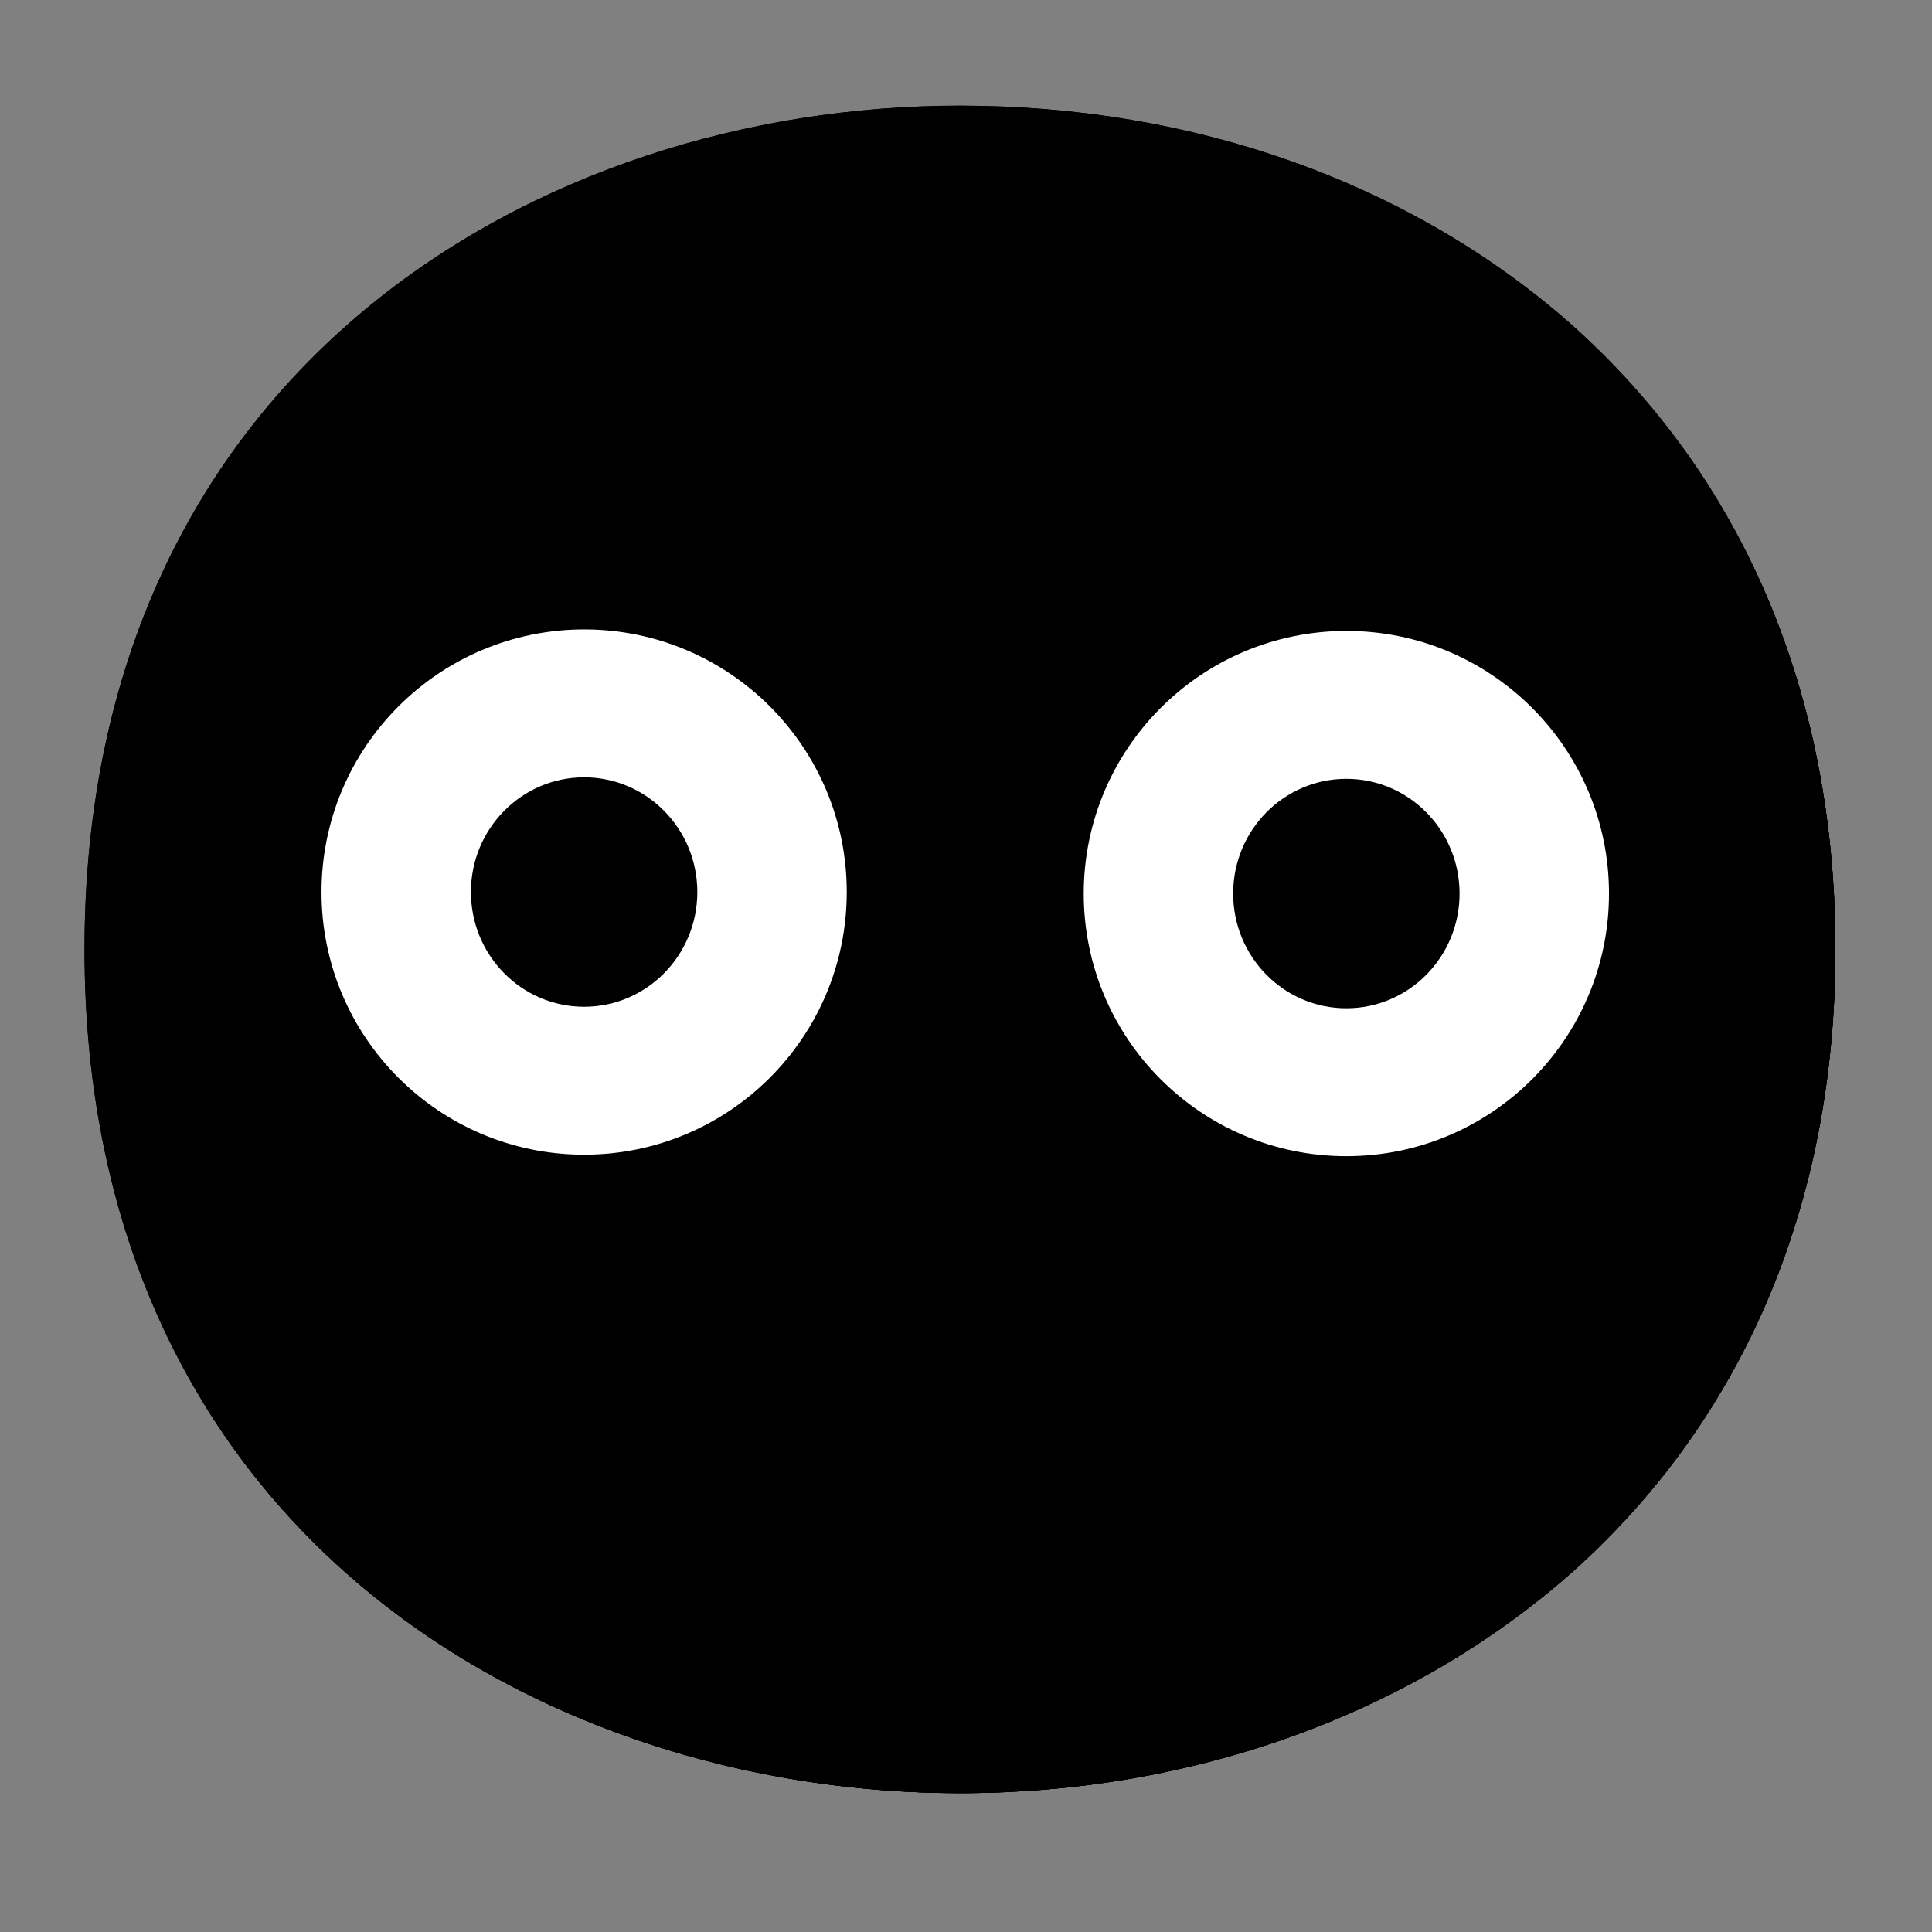<svg width="128" height="128" viewBox="0 0 128 128" fill="none" xmlns="http://www.w3.org/2000/svg">
<rect x="0" y="0" width="128" height="128" fill="#808080" stroke="none"/>
<path d="M63.6 118.8C35.7 118.8 5.6 101.3 5.6 62.9C5.6 24.5 35.7 7 63.6 7C79.1 7 93.4 12.1 104 21.4C115.5 31.6 121.6 46 121.6 62.9C121.6 79.8 115.5 94.1 104 104.3C93.4 113.6 79 118.8 63.6 118.8Z" fill="url(#paint0_radial_169_6108)" style=""/>
<path d="M63.6 118.8C35.7 118.8 5.6 101.3 5.6 62.9C5.6 24.5 35.7 7 63.6 7C79.1 7 93.4 12.1 104 21.4C115.5 31.6 121.6 46 121.6 62.9C121.6 79.8 115.5 94.1 104 104.3C93.4 113.6 79 118.8 63.6 118.8Z" fill="url(#paint1_radial_169_6108)" style=""/>
<path d="M111.49 29.67C116.82 38.27 119.6 48.51 119.6 59.9C119.6 76.8 113.5 91.1 102 101.3C91.4 110.6 77 115.8 61.6 115.8C43.54 115.8 24.6 108.45 13.42 92.86C24.18 110.52 44.42 118.8 63.6 118.8C79 118.8 93.4 113.6 104 104.3C115.5 94.1 121.6 79.8 121.6 62.9C121.6 50.16 118.13 38.84 111.49 29.67Z" fill="#EB8F00" style="fill:#EB8F00;fill:color(display-p3 0.922 0.561 0);fill-opacity:1;"/>
<path d="M111.49 29.67C116.82 38.27 119.6 48.51 119.6 59.9C119.6 76.8 113.5 91.1 102 101.3C91.4 110.6 77 115.8 61.6 115.8C43.54 115.8 24.6 108.45 13.42 92.86C24.18 110.52 44.42 118.8 63.6 118.8C79 118.8 93.4 113.6 104 104.3C115.5 94.1 121.6 79.8 121.6 62.9C121.6 50.16 118.13 38.84 111.49 29.67Z" fill="#F3B872" style="fill:#F3B872;fill:color(display-p3 0.954 0.723 0.445);fill-opacity:1;"/>
<path opacity="0.8" d="M27.2 99.7C36.865 99.7 44.7 91.865 44.7 82.2C44.7 72.535 36.865 64.7 27.2 64.7C17.535 64.7 9.7 72.535 9.7 82.2C9.7 91.865 17.535 99.7 27.2 99.7Z" fill="url(#paint2_radial_169_6108)" style=""/>
<path opacity="0.8" d="M94.88 99.7C104.545 99.7 112.38 91.865 112.38 82.2C112.38 72.535 104.545 64.7 94.88 64.7C85.215 64.7 77.38 72.535 77.38 82.2C77.38 91.865 85.215 99.7 94.88 99.7Z" fill="url(#paint3_radial_169_6108)" style=""/>
<path opacity="0.8" d="M99.8 99.7C109.465 99.7 117.3 91.865 117.3 82.2C117.3 72.535 109.465 64.7 99.8 64.7C90.135 64.7 82.3 72.535 82.3 82.2C82.3 91.865 90.135 99.7 99.8 99.7Z" fill="url(#paint4_radial_169_6108)" style=""/>
<path d="M56 96H71" stroke="#35220B" style="stroke:#35220B;stroke:color(display-p3 0.208 0.133 0.043);stroke-opacity:1;" stroke-width="8" stroke-linecap="round" stroke-linejoin="round"/>
<path d="M89.2 41.8C98.81 41.8 106.6 49.59 106.6 59.2C106.6 68.81 98.81 76.6 89.2 76.6C79.59 76.6 71.8 68.81 71.8 59.2C71.81 49.59 79.59 41.81 89.2 41.8Z" fill="white" style="fill:white;fill-opacity:1;"/>
<path d="M89.2 66.8C93.342 66.8 96.7 63.398 96.7 59.2C96.7 55.003 93.342 51.6 89.2 51.6C85.058 51.6 81.7 55.003 81.7 59.2C81.7 63.398 85.058 66.8 89.2 66.8Z" fill="#312D2D" style="fill:#312D2D;fill:color(display-p3 0.192 0.176 0.176);fill-opacity:1;"/>
<path d="M38.7 41.7C48.31 41.7 56.1 49.49 56.1 59.1C56.1 68.71 48.31 76.5 38.7 76.5C29.09 76.5 21.3 68.71 21.3 59.1C21.31 49.49 29.09 41.71 38.7 41.7Z" fill="white" style="fill:white;fill-opacity:1;"/>
<path d="M38.7 66.7C42.842 66.7 46.2 63.298 46.2 59.1C46.2 54.903 42.842 51.5 38.7 51.5C34.558 51.5 31.2 54.903 31.2 59.1C31.2 63.298 34.558 66.7 38.7 66.7Z" fill="#312D2D" style="fill:#312D2D;fill:color(display-p3 0.192 0.176 0.176);fill-opacity:1;"/>
<path d="M46.56 27.27H46.66C47.61 27.62 48.66 27.13 49.01 26.18C49.36 25.23 48.87 24.18 47.92 23.83C46.13 23.03 44.23 22.52 42.28 22.33C37.03 21.7 31.73 23.1 27.48 26.25C25.48 27.76 27.55 30.31 29.53 29.31C34.82 26.74 40.82 26.02 46.56 27.27Z" fill="#312D2D" style="fill:#312D2D;fill:color(display-p3 0.192 0.176 0.176);fill-opacity:1;"/>
<path d="M80.86 27.27H80.76C79.81 27.62 78.76 27.13 78.41 26.18C78.06 25.23 78.55 24.18 79.5 23.83C81.29 23.03 83.19 22.52 85.14 22.33C90.39 21.7 95.69 23.1 99.94 26.25C101.94 27.76 99.87 30.31 97.94 29.31C92.64 26.73 86.62 26.01 80.86 27.27Z" fill="#312D2D" style="fill:#312D2D;fill:color(display-p3 0.192 0.176 0.176);fill-opacity:1;"/>
<defs>
<radialGradient id="paint0_radial_169_6108" cx="0" cy="0" r="1" gradientUnits="userSpaceOnUse" gradientTransform="translate(63.6 62.9) scale(56.96 56.96)">
<stop offset="0.5" stop-color="#FDE030" style="stop-color:#FDE030;stop-color:color(display-p3 0.992 0.878 0.188);stop-opacity:1;"/>
<stop offset="0.92" stop-color="#F7C02B" style="stop-color:#F7C02B;stop-color:color(display-p3 0.969 0.753 0.169);stop-opacity:1;"/>
<stop offset="1" stop-color="#F4A223" style="stop-color:#F4A223;stop-color:color(display-p3 0.957 0.635 0.137);stop-opacity:1;"/>
</radialGradient>
<radialGradient id="paint1_radial_169_6108" cx="0" cy="0" r="1" gradientUnits="userSpaceOnUse" gradientTransform="translate(38.599 34.538) rotate(-43.208) scale(102.024 101.825)">
<stop offset="0.353" stop-color="#F9DDBD" style="stop-color:#F9DDBD;stop-color:color(display-p3 0.977 0.867 0.741);stop-opacity:1;"/>
<stop offset="0.872" stop-color="#FFD29C" style="stop-color:#FFD29C;stop-color:color(display-p3 1 0.824 0.612);stop-opacity:1;"/>
</radialGradient>
<radialGradient id="paint2_radial_169_6108" cx="0" cy="0" r="1" gradientUnits="userSpaceOnUse" gradientTransform="translate(27.322 82.047) scale(19.051 18.079)">
<stop stop-color="#ED7770" style="stop-color:#ED7770;stop-color:color(display-p3 0.929 0.467 0.439);stop-opacity:1;"/>
<stop offset="0.9" stop-color="#ED7770" stop-opacity="0" style="stop-color:none;stop-opacity:0;"/>
</radialGradient>
<radialGradient id="paint3_radial_169_6108" cx="0" cy="0" r="1" gradientUnits="userSpaceOnUse" gradientTransform="translate(95.001 82.047) scale(19.051 18.079)">
<stop stop-color="#ED7770" style="stop-color:#ED7770;stop-color:color(display-p3 0.929 0.467 0.439);stop-opacity:1;"/>
<stop offset="0.9" stop-color="#ED7770" stop-opacity="0" style="stop-color:none;stop-opacity:0;"/>
</radialGradient>
<radialGradient id="paint4_radial_169_6108" cx="0" cy="0" r="1" gradientUnits="userSpaceOnUse" gradientTransform="translate(147.43 1053.9) scale(19.44)">
<stop stop-color="#ED7770" style="stop-color:#ED7770;stop-color:color(display-p3 0.929 0.467 0.439);stop-opacity:1;"/>
<stop offset="0.9" stop-color="#ED7770" stop-opacity="0" style="stop-color:none;stop-opacity:0;"/>
</radialGradient>
</defs>
</svg>
